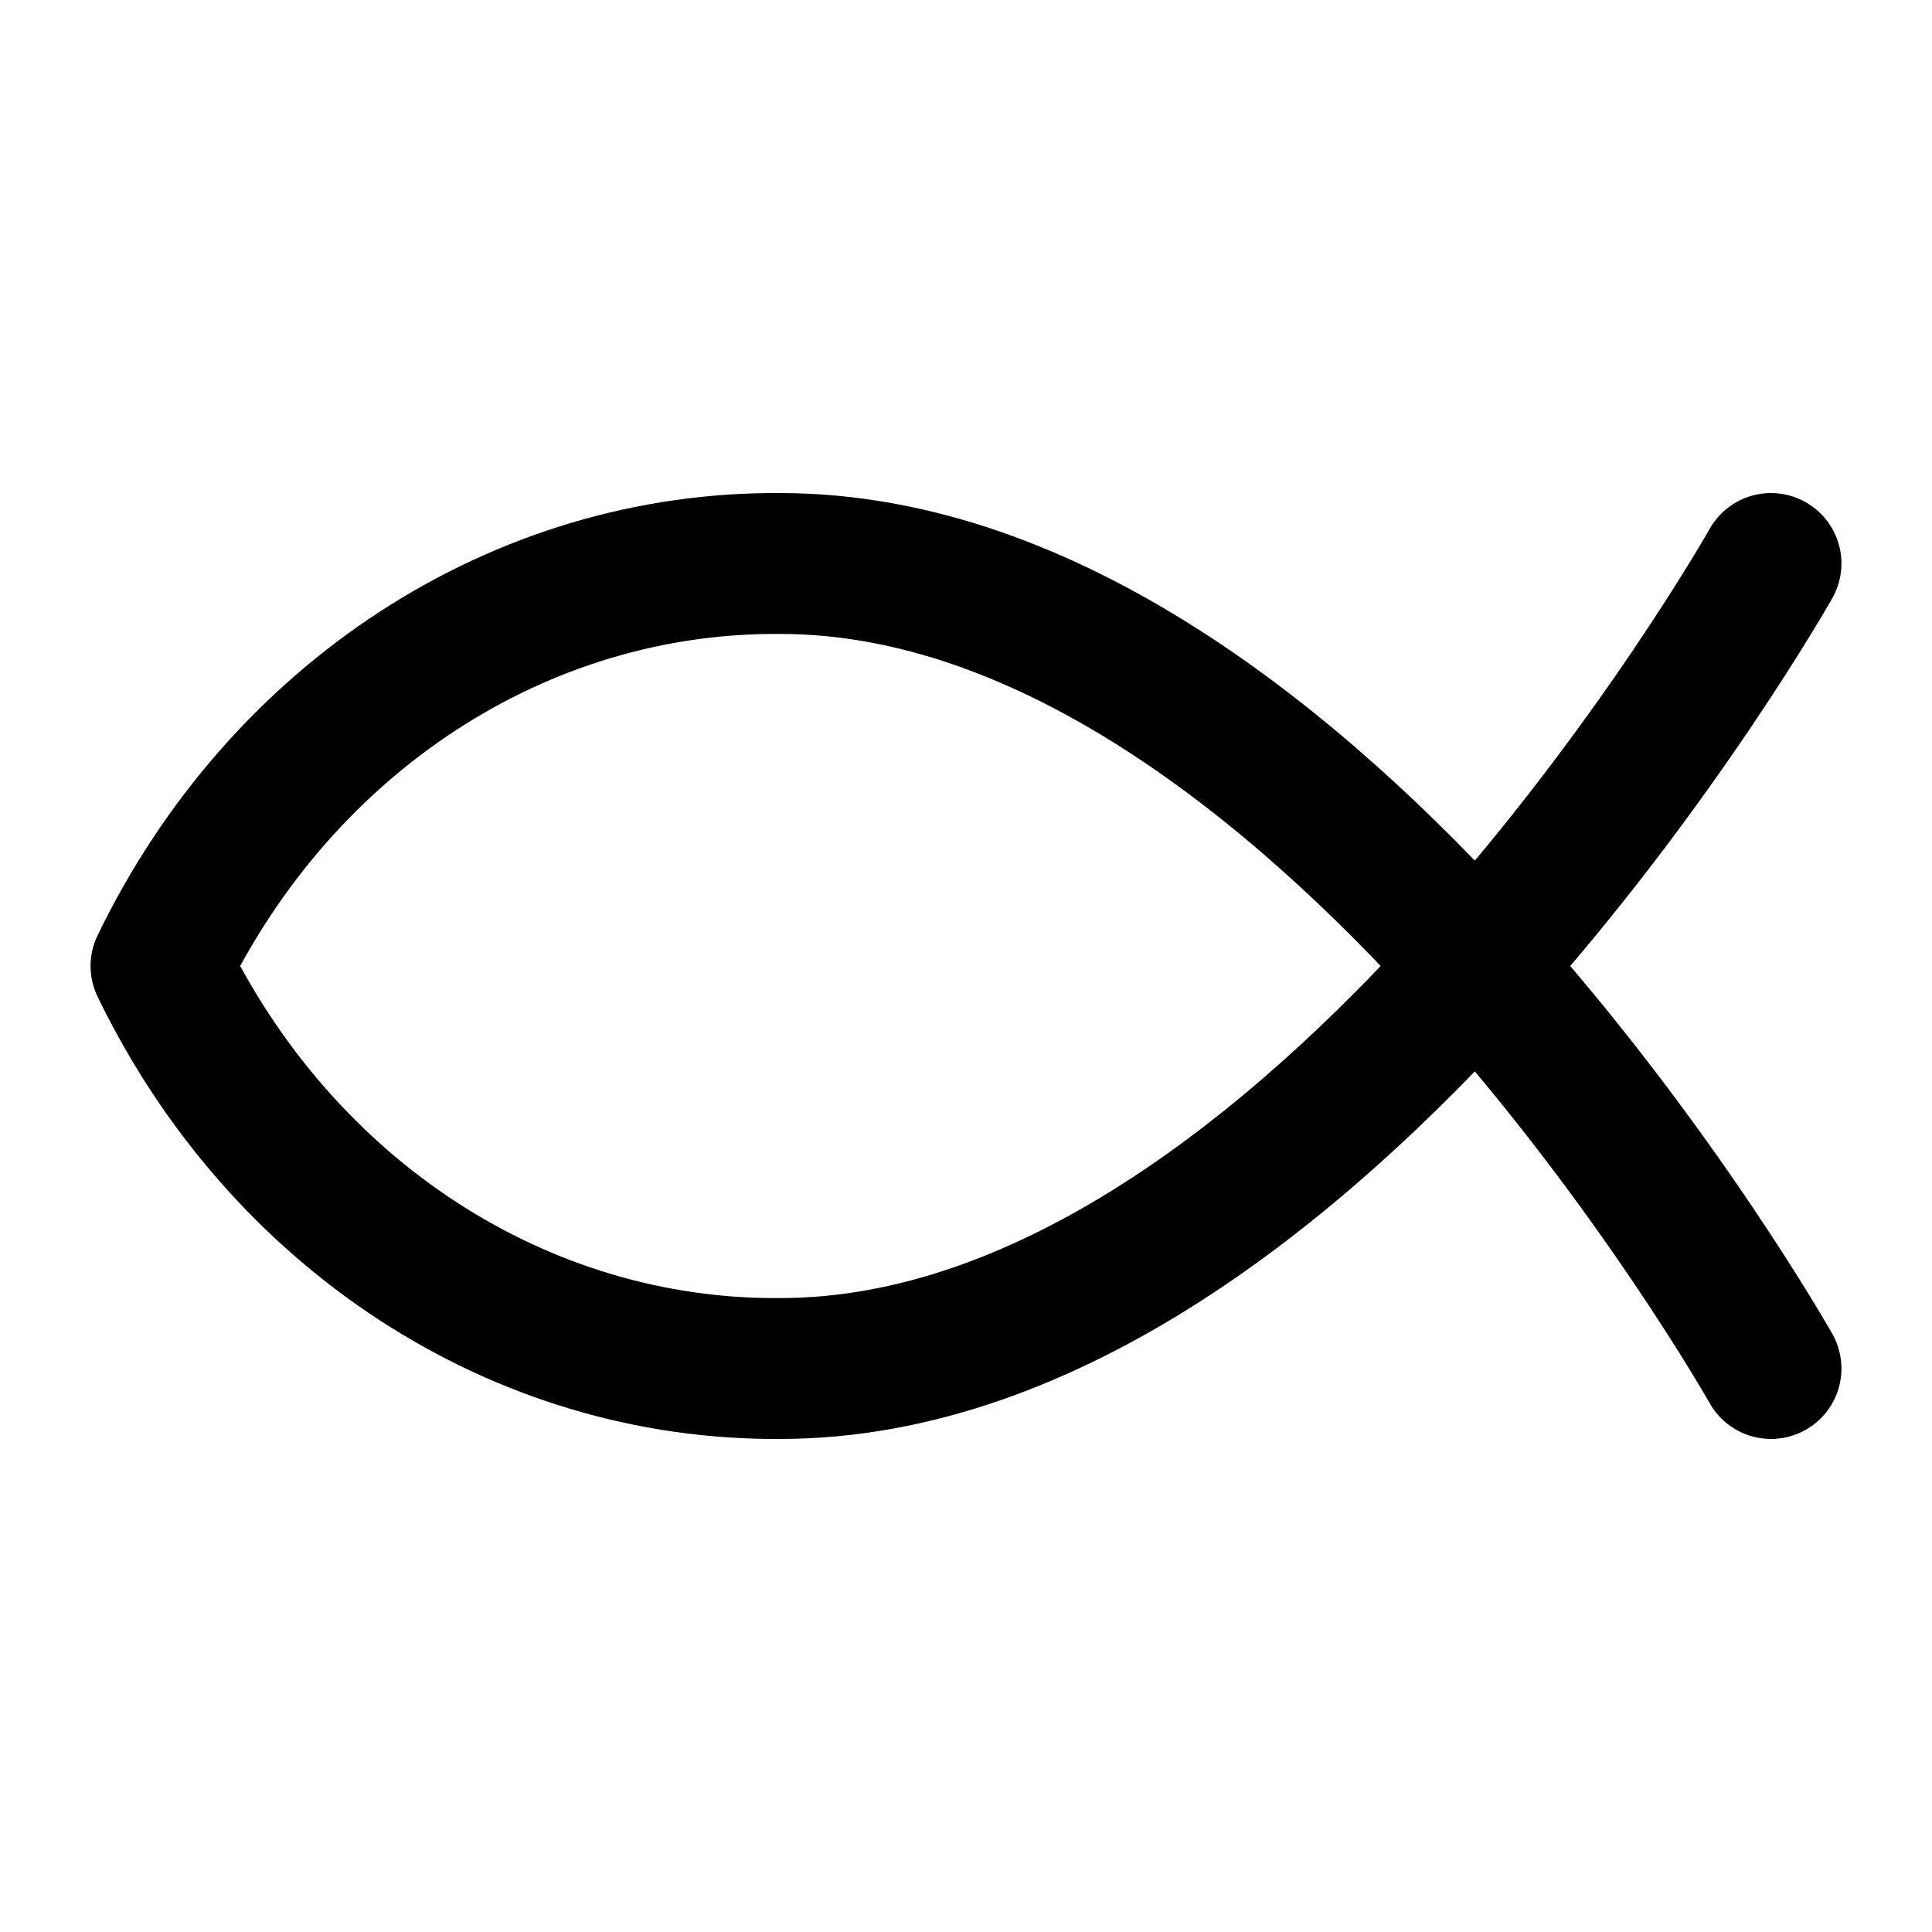 <svg xmlns="http://www.w3.org/2000/svg" viewBox="0 0 24 24" stroke-width="1.75" stroke="currentColor" fill="none" stroke-linecap="round" stroke-linejoin="round">
  <path stroke="none" d="M0 0h24v24H0z" fill="none"/>
  <path d="M22 7s-5.646 10 -12.308 10c-3.226 .025 -6.194 -1.905 -7.692 -5c1.498 -3.095 4.466 -5.025 7.692 -5c6.662 0 12.308 10 12.308 10" />
</svg>


